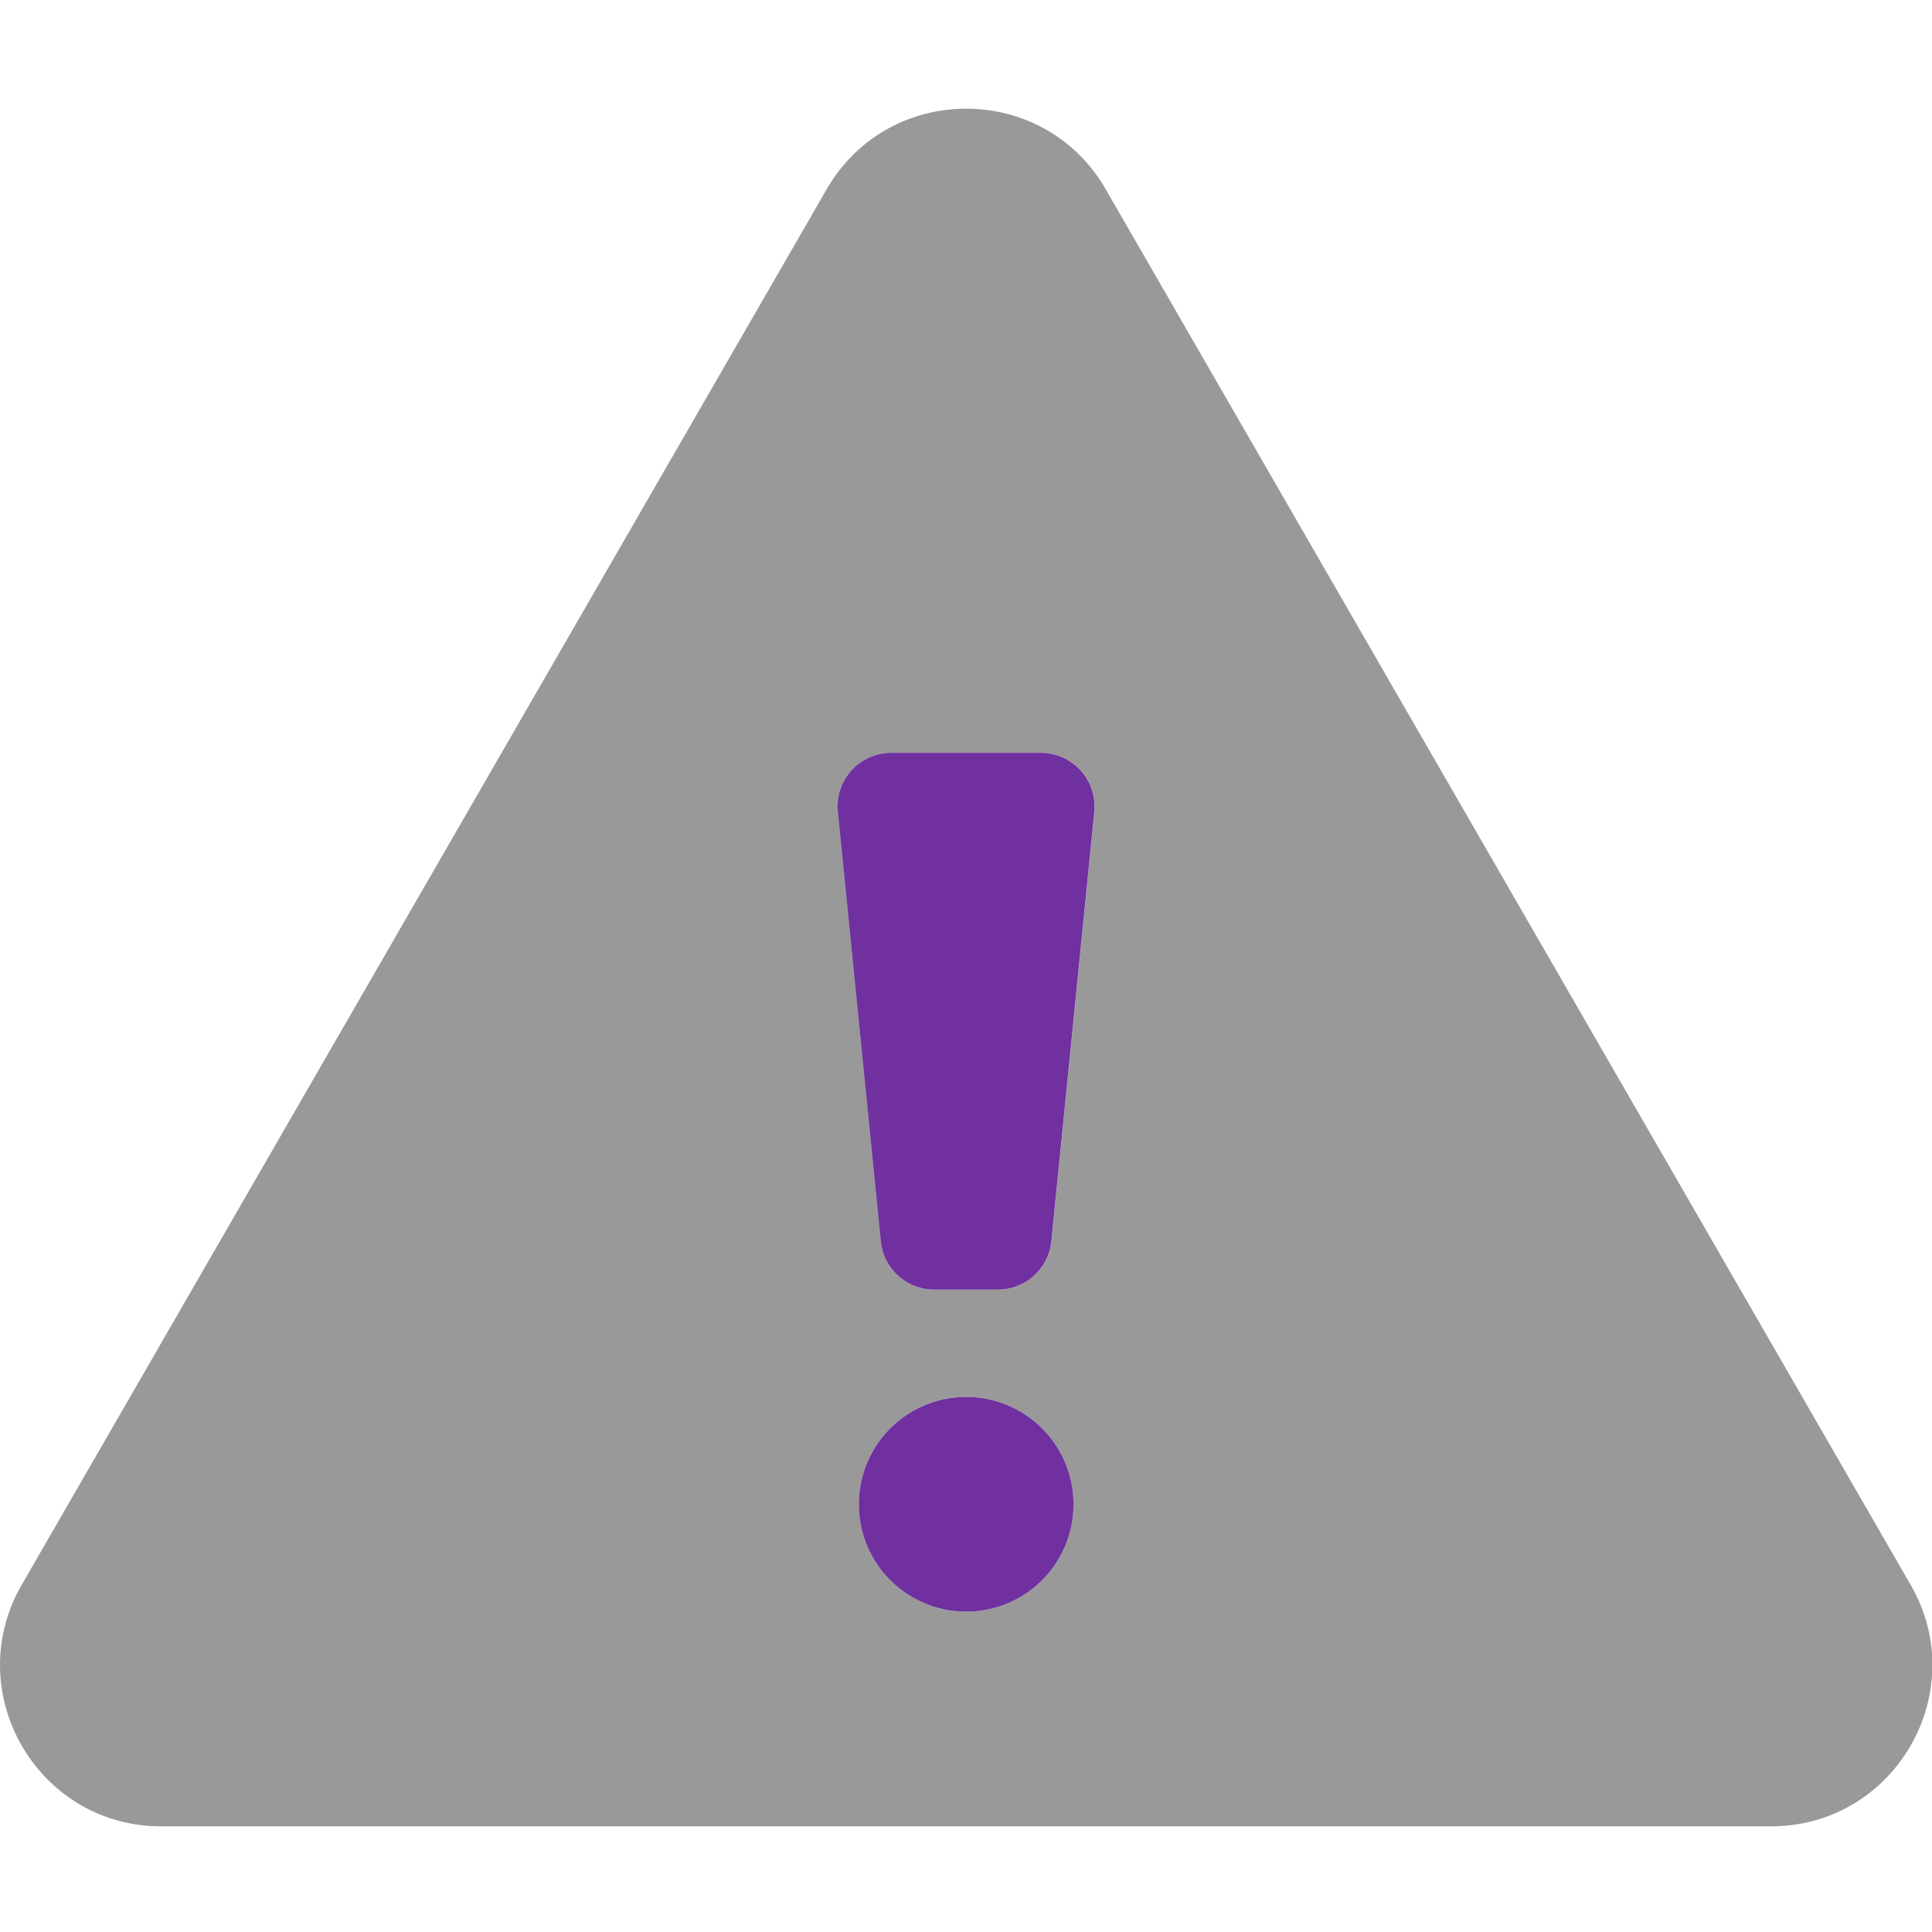 <?xml version="1.0" encoding="UTF-8" standalone="no"?>
<svg
   viewBox="0 0 512 512"
   version="1.1"
   id="svg10"
   sodipodi:docname="warning.svg"
   width="512"
   height="512"
   inkscape:version="1.1 (c68e22c387, 2021-05-23)"
   xmlns:inkscape="http://www.inkscape.org/namespaces/inkscape"
   xmlns:sodipodi="http://sodipodi.sourceforge.net/DTD/sodipodi-0.dtd"
   xmlns="http://www.w3.org/2000/svg"
   xmlns:svg="http://www.w3.org/2000/svg">
  <sodipodi:namedview
     id="namedview12"
     pagecolor="#ffffff"
     bordercolor="#666666"
     borderopacity="1.0"
     inkscape:pageshadow="2"
     inkscape:pageopacity="0.0"
     inkscape:pagecheckerboard="true"
     showgrid="false"
     inkscape:showpageshadow="false"
     inkscape:zoom="1.3203125"
     inkscape:cx="288.18935"
     inkscape:cy="255.6213"
     inkscape:window-width="2531"
     inkscape:window-height="1275"
     inkscape:window-x="1173"
     inkscape:window-y="713"
     inkscape:window-maximized="0"
     inkscape:current-layer="svg10" />
  <!-- Font Awesome Pro 5.15.3 by @fontawesome - https://fontawesome.com License - https://fontawesome.com/license (Commercial License) -->
  <defs
     id="defs4">
    <style
       id="style2">.fa-secondary{opacity:.4}</style>
  </defs>
  <path
     d="M 506.334,419.988 293.015,50.142 c -16.394,-28.45 -57.513,-28.45 -73.934,0 L 5.761,419.988 C -10.615,448.385 9.887,484 42.719,484 H 469.367 c 32.779,0 53.397,-35.562 36.967,-64.012 z m -250.286,7.112 a 28.45,28.45 0 1 1 28.45,-28.45 28.45,28.45 0 0 1 -28.45,28.45 z m 33.997,-211.959 -11.38,113.799 a 14.225,14.225 0 0 1 -14.154,12.811 H 247.619 A 14.225,14.225 0 0 1 233.466,328.94 L 222.086,215.141 a 14.225,14.225 0 0 1 14.118,-15.638 h 39.687 a 14.225,14.225 0 0 1 14.154,15.638 z"
     class="fa-secondary"
     id="path6"
     style="stroke-width:0.889" />
  <path
     d="m 275.891,199.503 h -39.687 a 14.225,14.225 0 0 0 -14.154,15.638 l 11.38,113.799 a 14.225,14.225 0 0 0 14.154,12.811 h 16.892 a 14.225,14.225 0 0 0 14.154,-12.811 l 11.38,-113.799 a 14.225,14.225 0 0 0 -14.118,-15.638 z m -19.844,170.698 a 28.45,28.45 0 1 0 28.45,28.45 28.45,28.45 0 0 0 -28.45,-28.45 z"
     class="fa-primary"
     id="path8"
     style="stroke-width:0.889;fill:#7030a0;fill-opacity:1" />
</svg>
